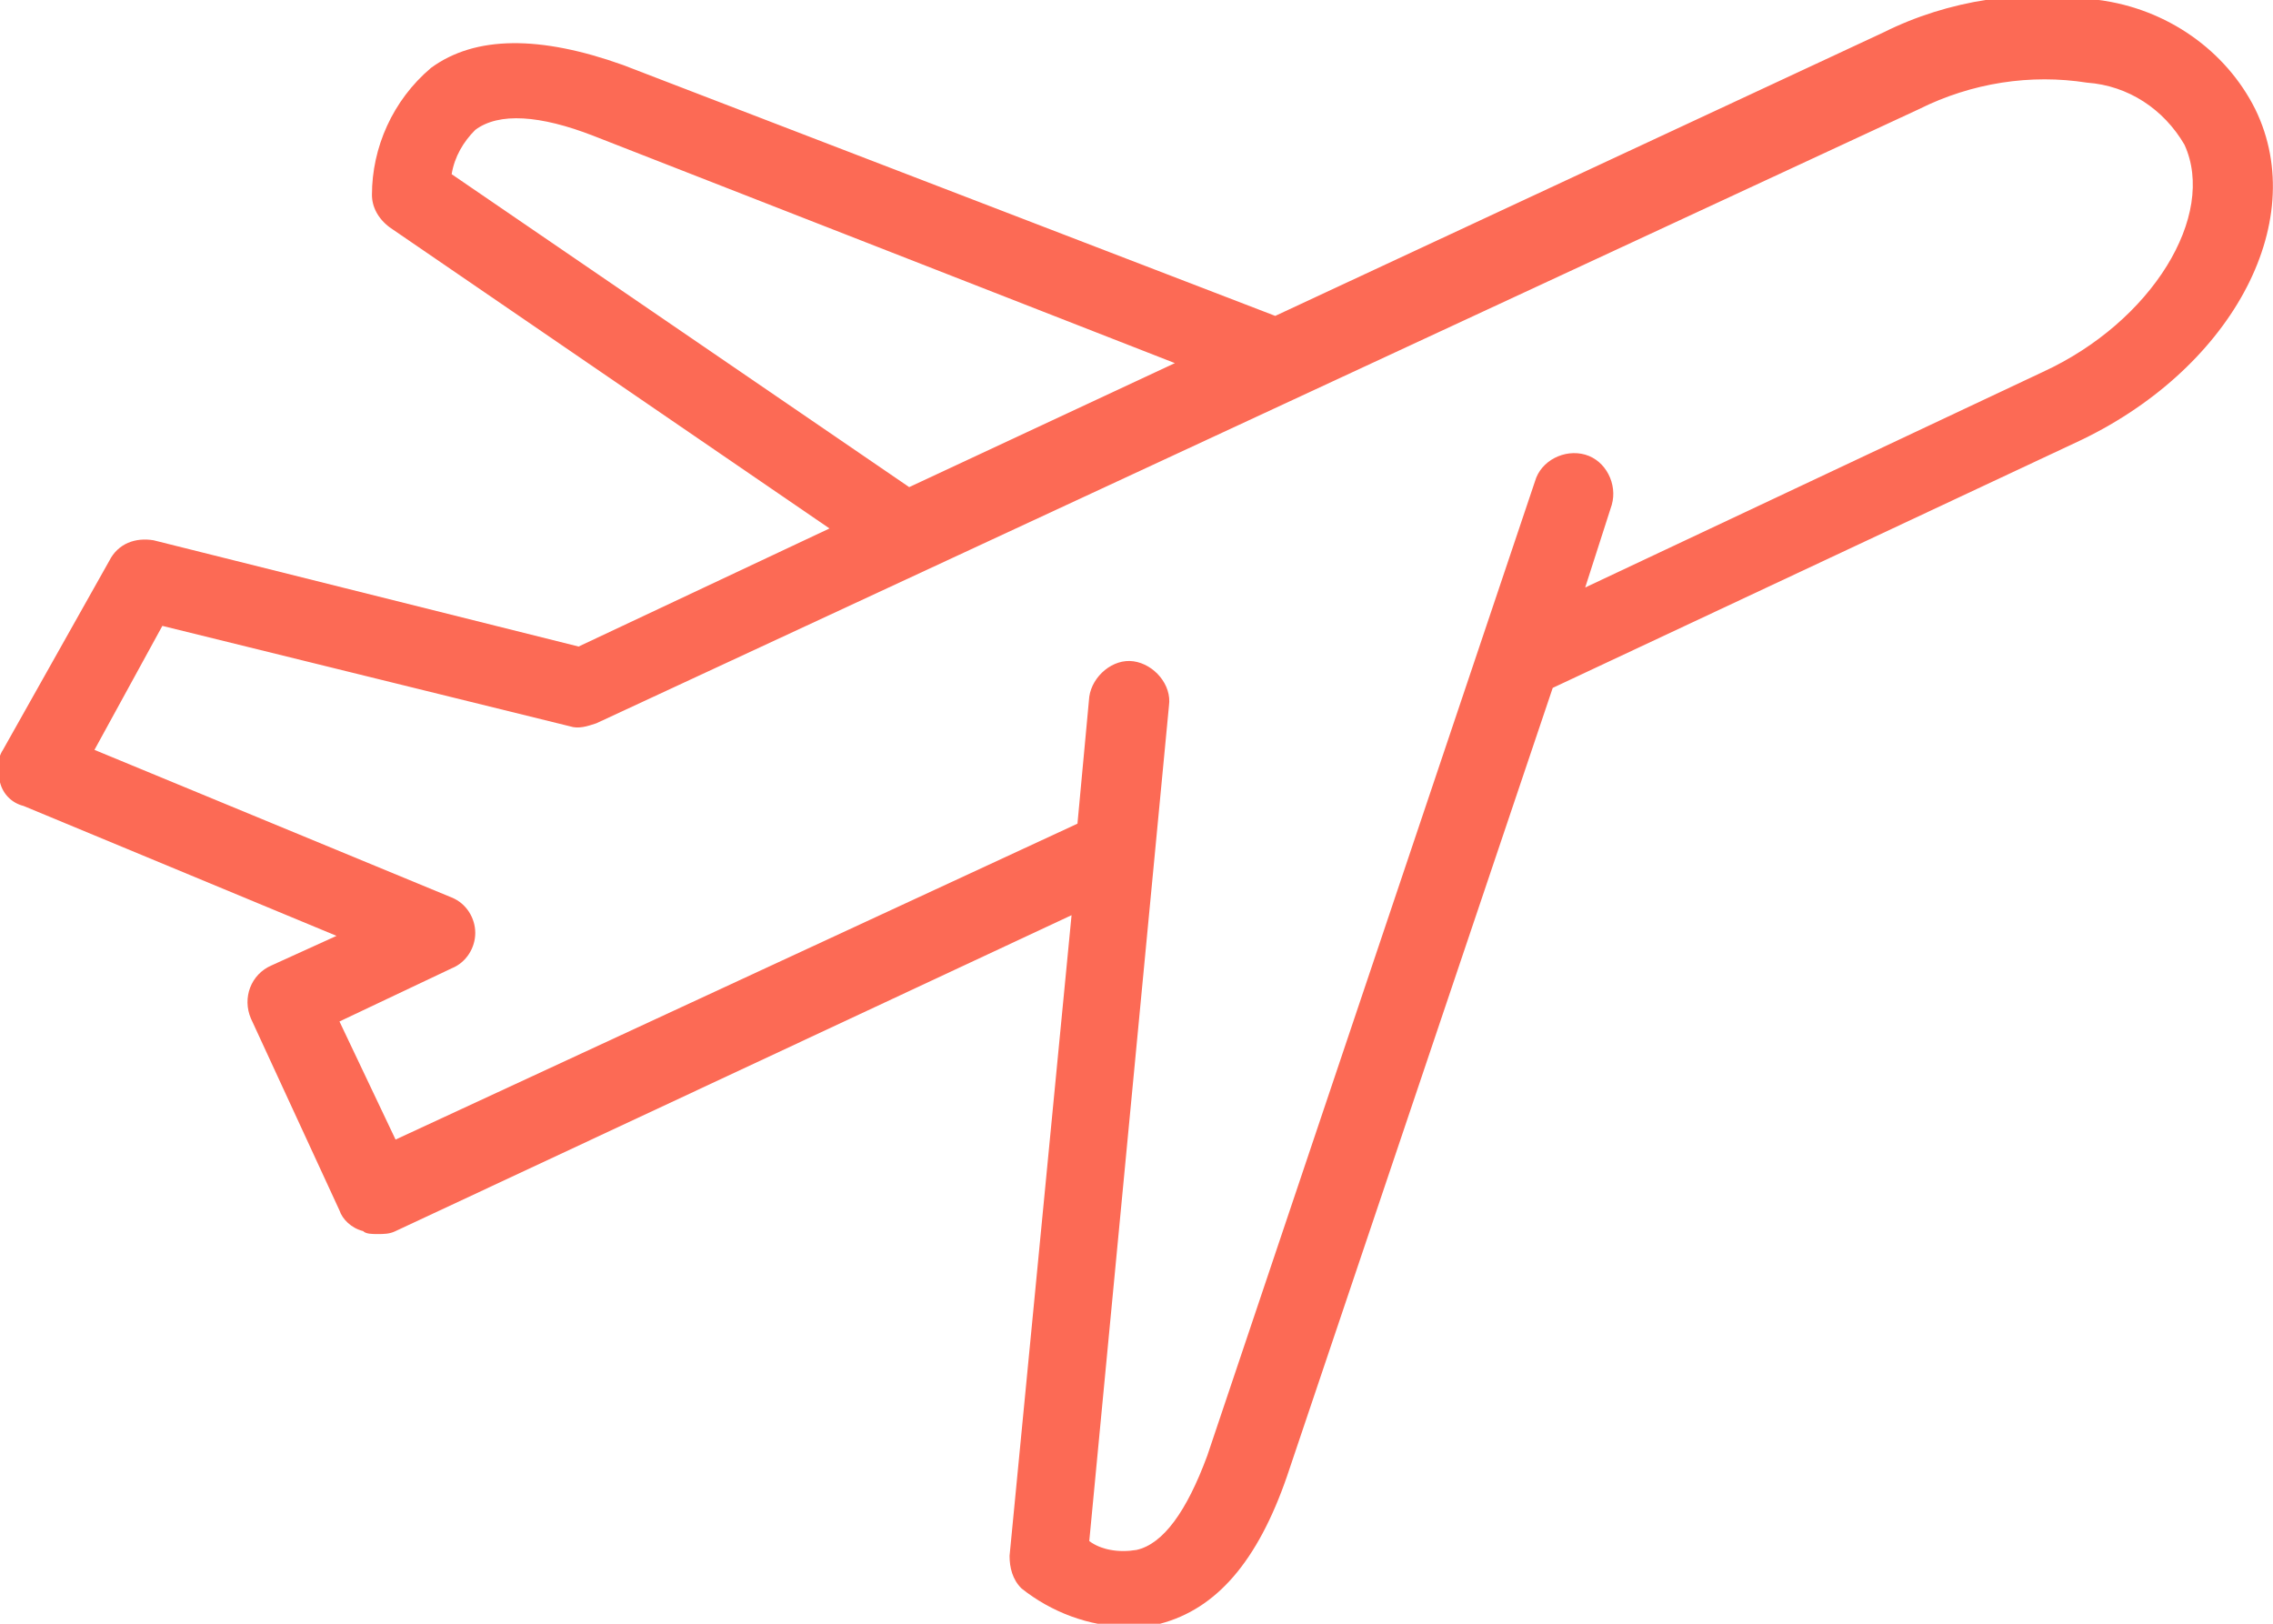 <?xml version="1.0" encoding="utf-8"?>
<!-- Generator: Adobe Illustrator 24.1.1, SVG Export Plug-In . SVG Version: 6.00 Build 0)  -->
<svg version="1.1" id="Layer_1" xmlns="http://www.w3.org/2000/svg" xmlns:xlink="http://www.w3.org/1999/xlink" x="0px" y="0px"
	 viewBox="0 0 77 55" style="enable-background:new 0 0 77 55;" xml:space="preserve">
<style type="text/css">
	.st0{fill:#FC6A55;}
	.st1{fill:#EDEDED;}
	.st2{fill:none;stroke:#FC6A55;stroke-miterlimit:10;}
	.st3{fill:#222F3F;}
	.st4{fill:#383838;}
	.st5{fill:#FFFFFF;}
	.st6{fill:#656D7A;}
	.st7{filter:url(#Adobe_OpacityMaskFilter);}
	.st8{fill-rule:evenodd;clip-rule:evenodd;fill:#FFFFFF;}
	.st9{mask:url(#mask-2_8_);fill-rule:evenodd;clip-rule:evenodd;}
	.st10{filter:url(#Adobe_OpacityMaskFilter_1_);}
	.st11{mask:url(#mask-2_7_);fill-rule:evenodd;clip-rule:evenodd;}
	.st12{filter:url(#Adobe_OpacityMaskFilter_2_);}
	.st13{mask:url(#mask-2_6_);fill-rule:evenodd;clip-rule:evenodd;}
	.st14{filter:url(#Adobe_OpacityMaskFilter_3_);}
	.st15{mask:url(#mask-2_5_);fill-rule:evenodd;clip-rule:evenodd;}
	.st16{filter:url(#Adobe_OpacityMaskFilter_4_);}
	.st17{mask:url(#mask-2_2_);fill:none;stroke:#000000;stroke-width:1.5;stroke-miterlimit:10;}
	.st18{fill:#B4A3EE;}
	.st19{fill:#434343;}
	.st20{fill:#434343;stroke:#F9F9F9;stroke-width:0.25;stroke-miterlimit:10;}
	.st21{fill:none;stroke:#FC6A55;stroke-width:0.5;stroke-miterlimit:10;}
	.st22{fill:none;stroke:#FC6A55;stroke-width:0.75;stroke-miterlimit:10;}
	.st23{fill:#FC6A55;stroke:#FC6A55;stroke-width:0.5;stroke-miterlimit:10;}
	.st24{opacity:0.153;fill:url(#Path_36_);enable-background:new    ;}
	.st25{opacity:0.1;fill:#590BB2;enable-background:new    ;}
	.st26{fill:#8E8CA8;}
	.st27{fill:#F5F4F9;}
	.st28{fill:#FFD5B8;}
	.st29{fill:#FC8473;}
	.st30{fill:#1C3475;}
	.st31{fill:#DDD9E4;}
	.st32{fill:#828FB3;}
	.st33{opacity:7.584635e-02;fill:url(#Path_37_);enable-background:new    ;}
	.st34{fill:#FFBE92;}
	.st35{fill:#FB8E7F;}
	.st36{fill:#FDB1A6;}
	.st37{fill:#FC806F;}
	.st38{fill:#FFE783;}
	.st39{fill:#104478;}
	.st40{fill:none;stroke:#FFFFFF;stroke-miterlimit:10;}
	.st41{fill:none;stroke:#000000;stroke-width:0.15;stroke-miterlimit:10;}
	.st42{opacity:0.1;fill:url(#Path_38_);enable-background:new    ;}
	.st43{opacity:0.1;fill:url(#Path_39_);enable-background:new    ;}
	.st44{fill-rule:evenodd;clip-rule:evenodd;fill:#FC6A55;}
	.st45{fill-rule:evenodd;clip-rule:evenodd;}
	.st46{fill:#FF6757;}
	.st47{fill:#666666;}
	.st48{fill:none;stroke:#FFFFFF;stroke-width:0.5;stroke-miterlimit:10;}
	.st49{fill:#F16A56;}
	.st50{fill:#515252;}
	.st51{fill:#F26A56;}
	.st52{fill:none;stroke:#F16A56;stroke-miterlimit:10;}
	.st53{fill:none;stroke:#929292;stroke-miterlimit:10;}
	.st54{fill:#929292;}
	.st55{fill:none;stroke:#000000;stroke-width:0.5;stroke-miterlimit:10;}
	.st56{fill:#A8A7A7;}
	.st57{fill:#F79F91;}
	.st58{fill:#9BDBD5;}
	.st59{fill:#222121;}
</style>
<g>
	<path class="st0" d="M9.2,32.7c-0.7,0.3-1,1.1-0.7,1.8l3,6.5c0.1,0.3,0.4,0.6,0.8,0.7c0.1,0.1,0.3,0.1,0.5,0.1c0.2,0,0.4,0,0.6-0.1
		l22.9-10.7l-2.1,21.7c0,0.4,0.1,0.8,0.4,1.1c1,0.8,2.3,1.3,3.6,1.3c0.4,0,0.7,0,1.1-0.1c1.9-0.5,3.3-2.1,4.3-5l9-26.7L70.3,15
		c5.2-2.4,8-7.4,6.1-11.3c-1-2-3-3.4-5.3-3.7c-2.5-0.4-5.1,0-7.3,1.1l-20.6,9.6L21.1,2.2c-2.8-1-5-1-6.5,0.1c-1.3,1.1-2,2.7-2,4.3
		c0,0.4,0.2,0.8,0.6,1.1l14.9,10.2l-8.5,4L5.2,18.3C4.6,18.2,4,18.4,3.7,19l-3.6,6.4c-0.2,0.3-0.2,0.7-0.1,1.1
		c0.1,0.4,0.4,0.7,0.8,0.8l10.6,4.4L9.2,32.7z M15.3,5.9c0.1-0.6,0.4-1.1,0.8-1.5c0.8-0.6,2.2-0.5,4,0.2l19.7,7.7l-9,4.2L15.3,5.9z
		 M3.2,25.4l2.3-4.2l13.8,3.4c0.3,0.1,0.6,0,0.9-0.1L65,3.7c1.8-0.9,3.8-1.2,5.7-0.9c1.4,0.1,2.6,0.9,3.3,2.1c1.1,2.4-1.1,6-4.8,7.7
		l-15.5,7.3l0.9-2.8c0.2-0.7-0.2-1.5-0.9-1.7c-0.7-0.2-1.5,0.2-1.7,0.9l-11.1,33c-0.7,1.9-1.5,3-2.4,3.2c-0.6,0.1-1.2,0-1.6-0.3
		l2.7-28.3c0.1-0.7-0.5-1.4-1.2-1.5c-0.7-0.1-1.4,0.5-1.5,1.2l-0.4,4.3L13.4,38.6l-1.9-4l3.8-1.8c0.5-0.2,0.8-0.7,0.8-1.2
		c0-0.5-0.3-1-0.8-1.2L3.2,25.4z"/>
</g>
</svg>

